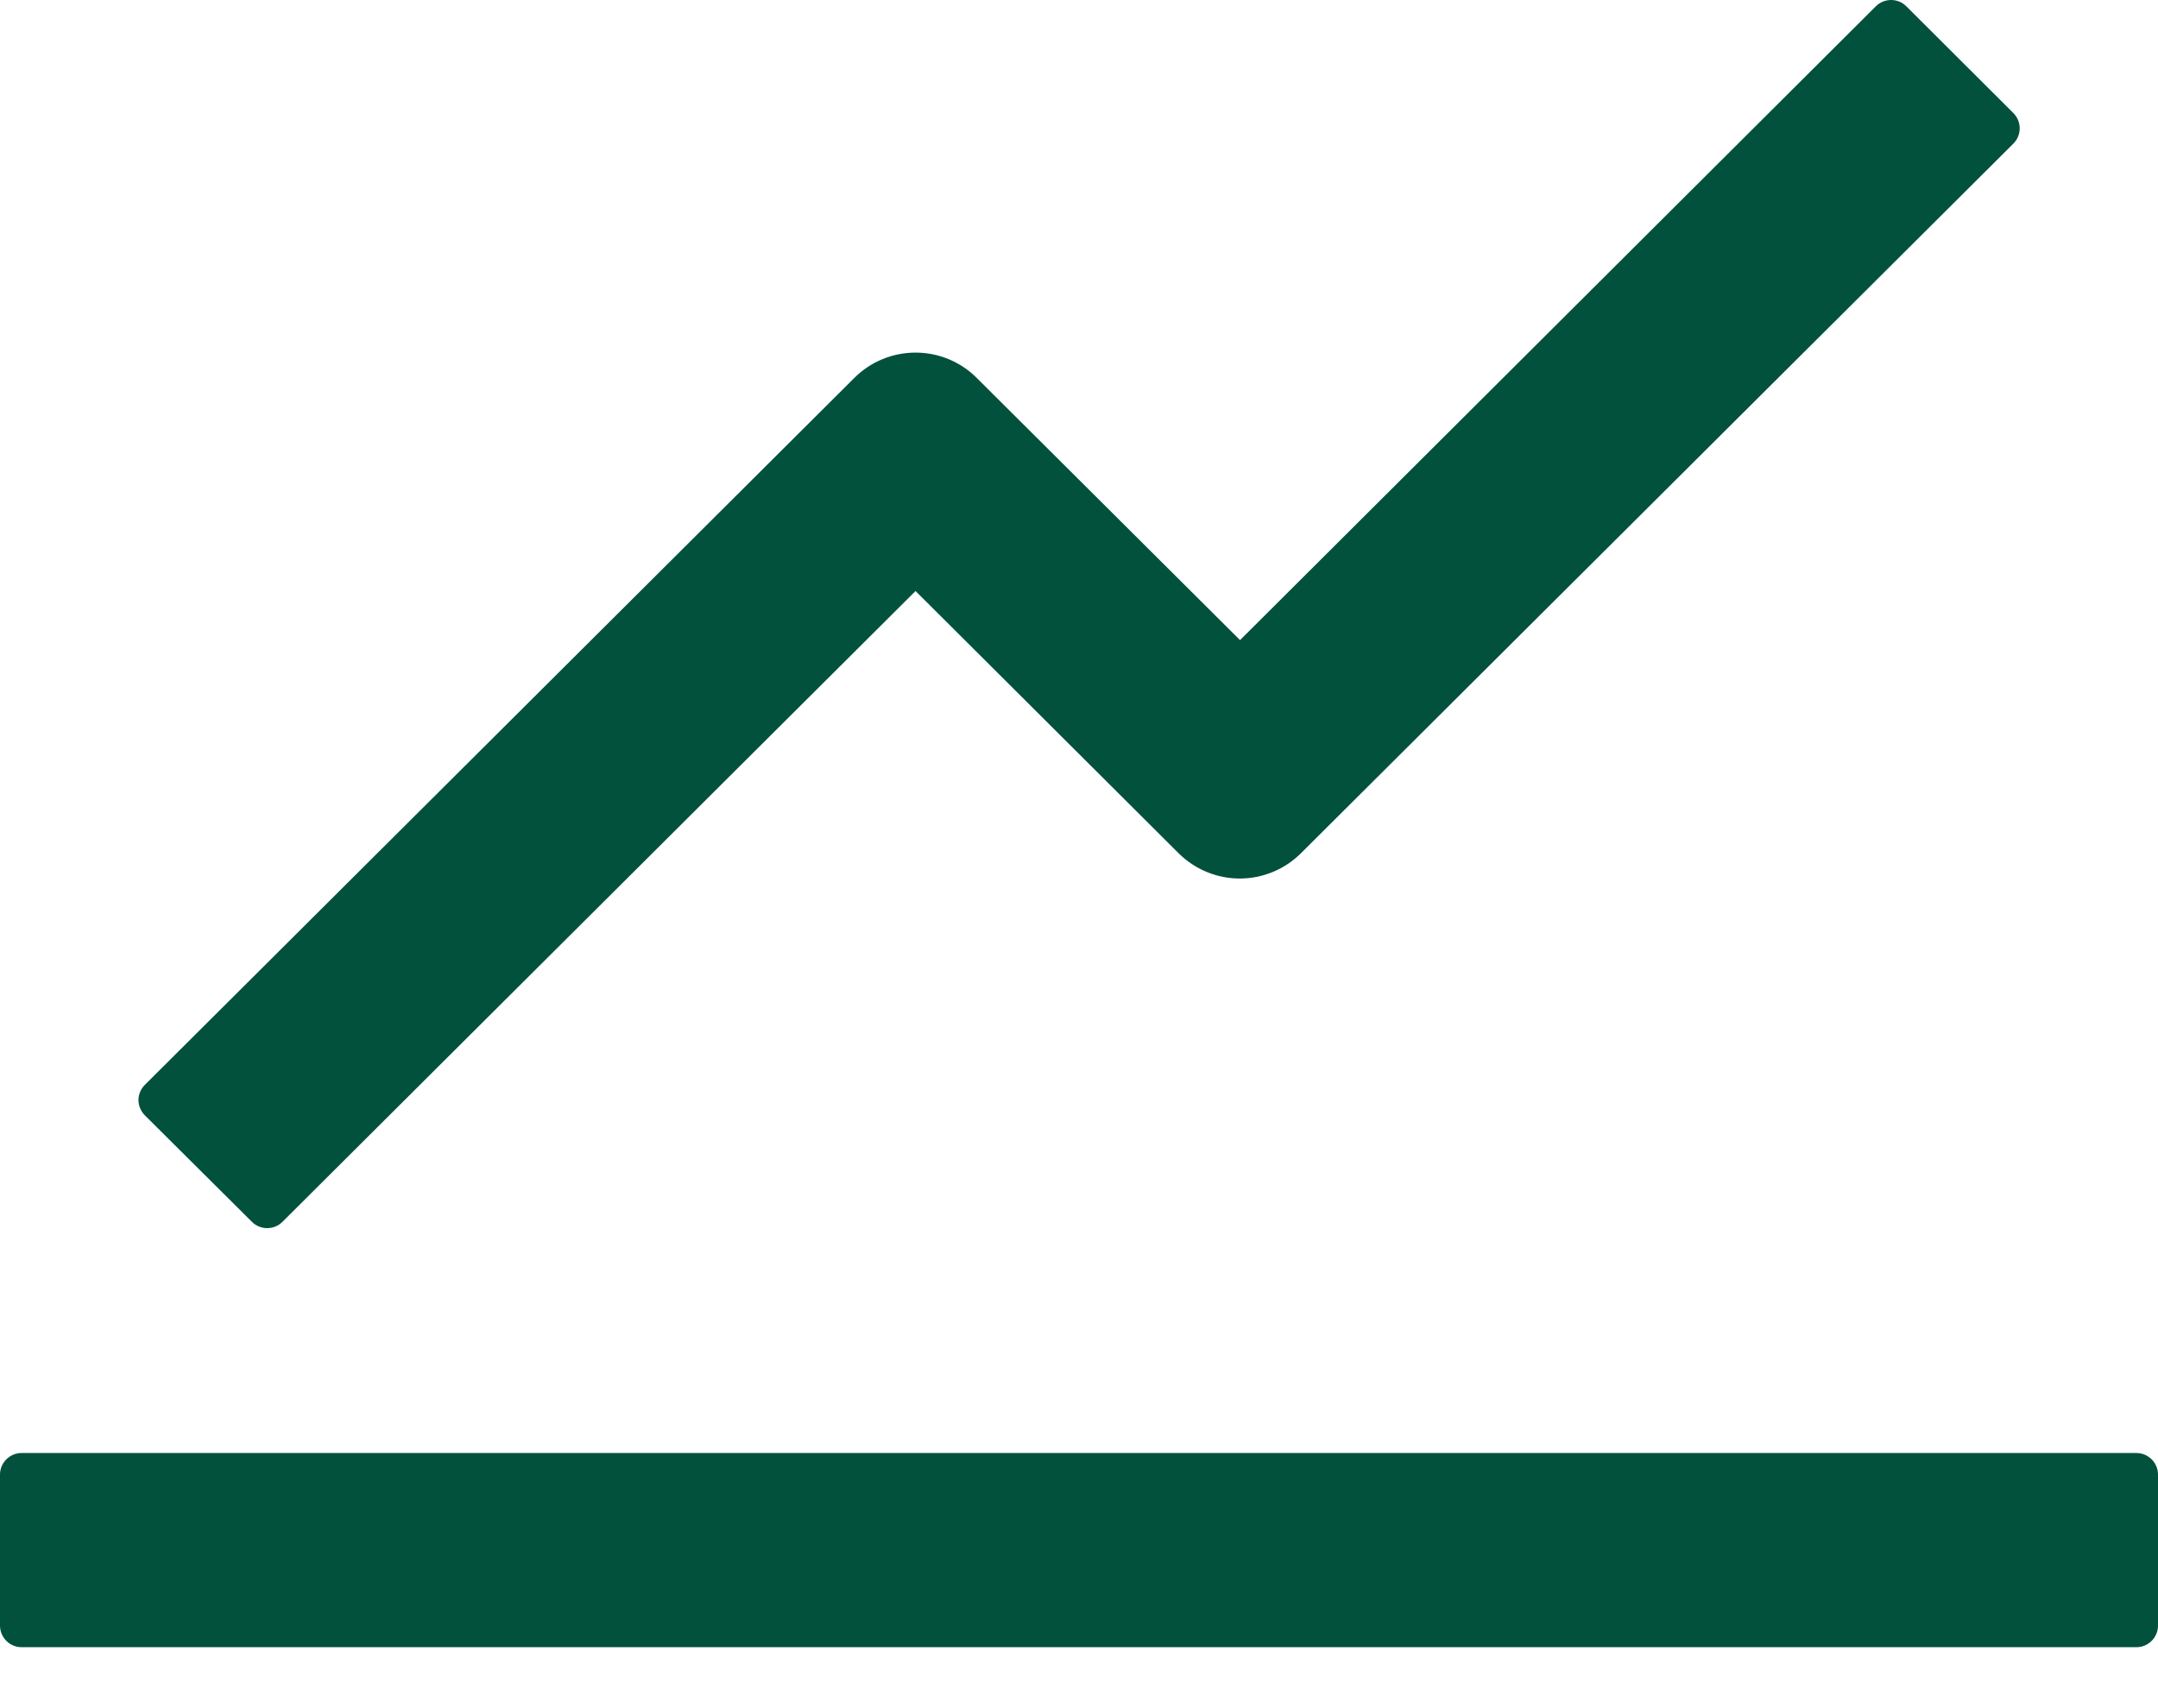 <svg width="24" height="19" viewBox="0 0 24 19" fill="none" xmlns="http://www.w3.org/2000/svg">
<path d="M23.76 16.162H0.24C0.108 16.162 0 16.27 0 16.402V18.082C0 18.214 0.108 18.322 0.24 18.322H23.76C23.892 18.322 24 18.214 24 18.082V16.402C24 16.27 23.892 16.162 23.76 16.162ZM1.611 12.406L2.802 13.591C2.895 13.684 3.048 13.684 3.141 13.591L10.182 6.574L13.11 9.493C13.29 9.671 13.534 9.772 13.788 9.772C14.042 9.772 14.286 9.671 14.466 9.493L22.392 1.597C22.485 1.504 22.485 1.351 22.392 1.258L21.201 0.07C21.156 0.025 21.095 0 21.032 0C20.968 0 20.907 0.025 20.862 0.07L13.791 7.12L10.86 4.201C10.68 4.022 10.436 3.922 10.182 3.922C9.928 3.922 9.684 4.022 9.504 4.201L1.611 12.067C1.589 12.089 1.571 12.115 1.559 12.144C1.546 12.174 1.54 12.205 1.54 12.236C1.54 12.268 1.546 12.299 1.559 12.328C1.571 12.357 1.589 12.384 1.611 12.406Z" fill="#02513D"/>
</svg>
